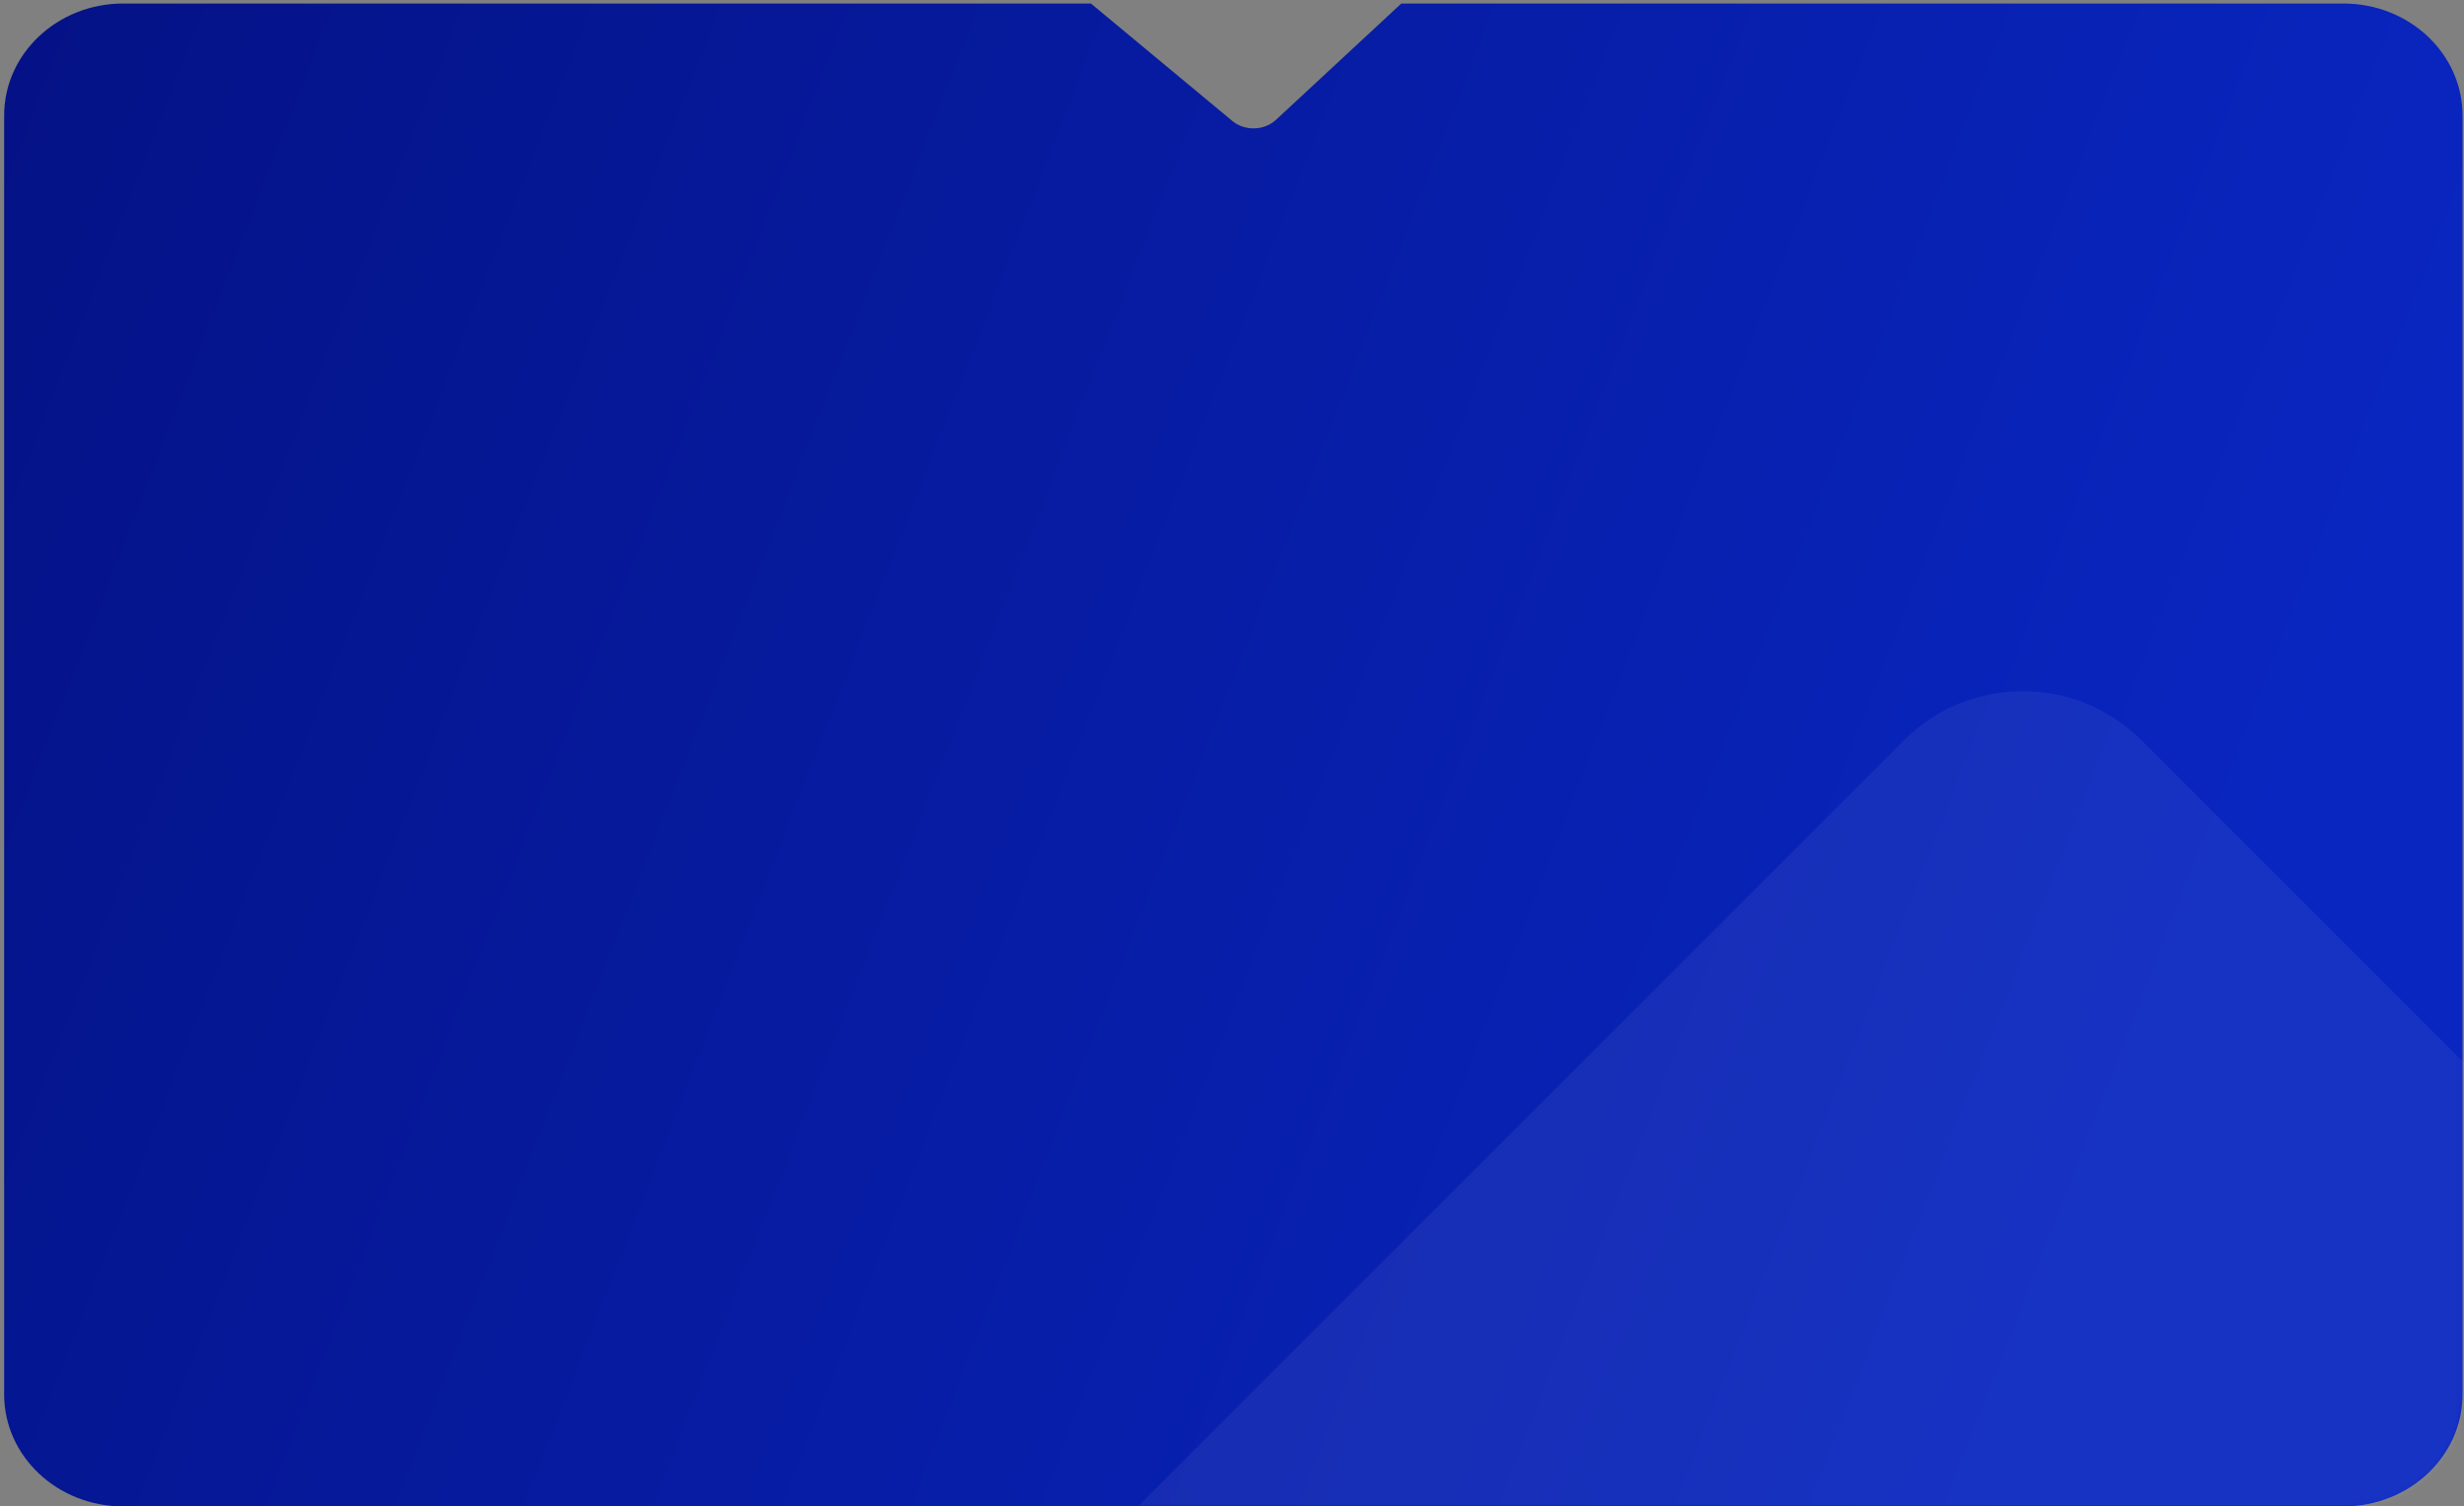 <svg width="440" height="269" xmlns="http://www.w3.org/2000/svg" xmlns:svg="http://www.w3.org/2000/svg">
    <rect width="100%" height="100%" fill="#808080" stroke="none"/>
    <mask height="269" id="mask0_13_289" maskUnits="userSpaceOnUse" width="440" x="0" y="0">
        <path d="m209.33,0.63l-162.58,0c-11.05,0 -20,8.95 -20,20l0,228.37c0,11.05 8.95,20 20,20l373,0c11.04,0 20,-8.95 20,-20l0,-228.37c0,-11.05 -8.96,-20 -20,-20l-158.29,0l-21.06,20.78c-1.96,1.94 -5.24,2.03 -7.31,0.2l-23.76,-20.98z" fill="url(#paint0_linear_13_335)" id="svg_1"/>
    </mask>
    <defs>
        <linearGradient id="paint0_linear_13_335" x1="-0.19" x2="1" y1="-0.08" y2="0.2">
            <stop offset="0.09" stop-color="#041080"/>
            <stop offset="1" stop-color="#0926C0"/>
        </linearGradient>
    </defs>
    <g class="layer">
        <title>Layer 1</title>
        <path d="m194.82,0.63c-57.61,0 -115.21,0 -172.82,0c-11.75,0 -21.26,8.95 -21.26,20l0,228.37c0,11.05 9.51,20 21.26,20l396.48,0c11.74,0 21.26,-8.95 21.26,-20l0,-228.37c0,-11.05 -9.52,-20 -21.26,-20l-168.25,0l-22.39,20.78c-2.08,1.94 -5.57,2.03 -7.77,0.2l-25.26,-20.98z" fill="url(#paint0_linear_13_335)" id="svg_2"/>
        <g id="svg_3" mask="url(#mask0_13_289)">
            <rect fill="white" height="441.52" id="svg_4" opacity="0.06" rx="30" transform="rotate(45 361.2 111)" width="441.52" x="361.2" y="111"/>
        </g>
    </g>
</svg>